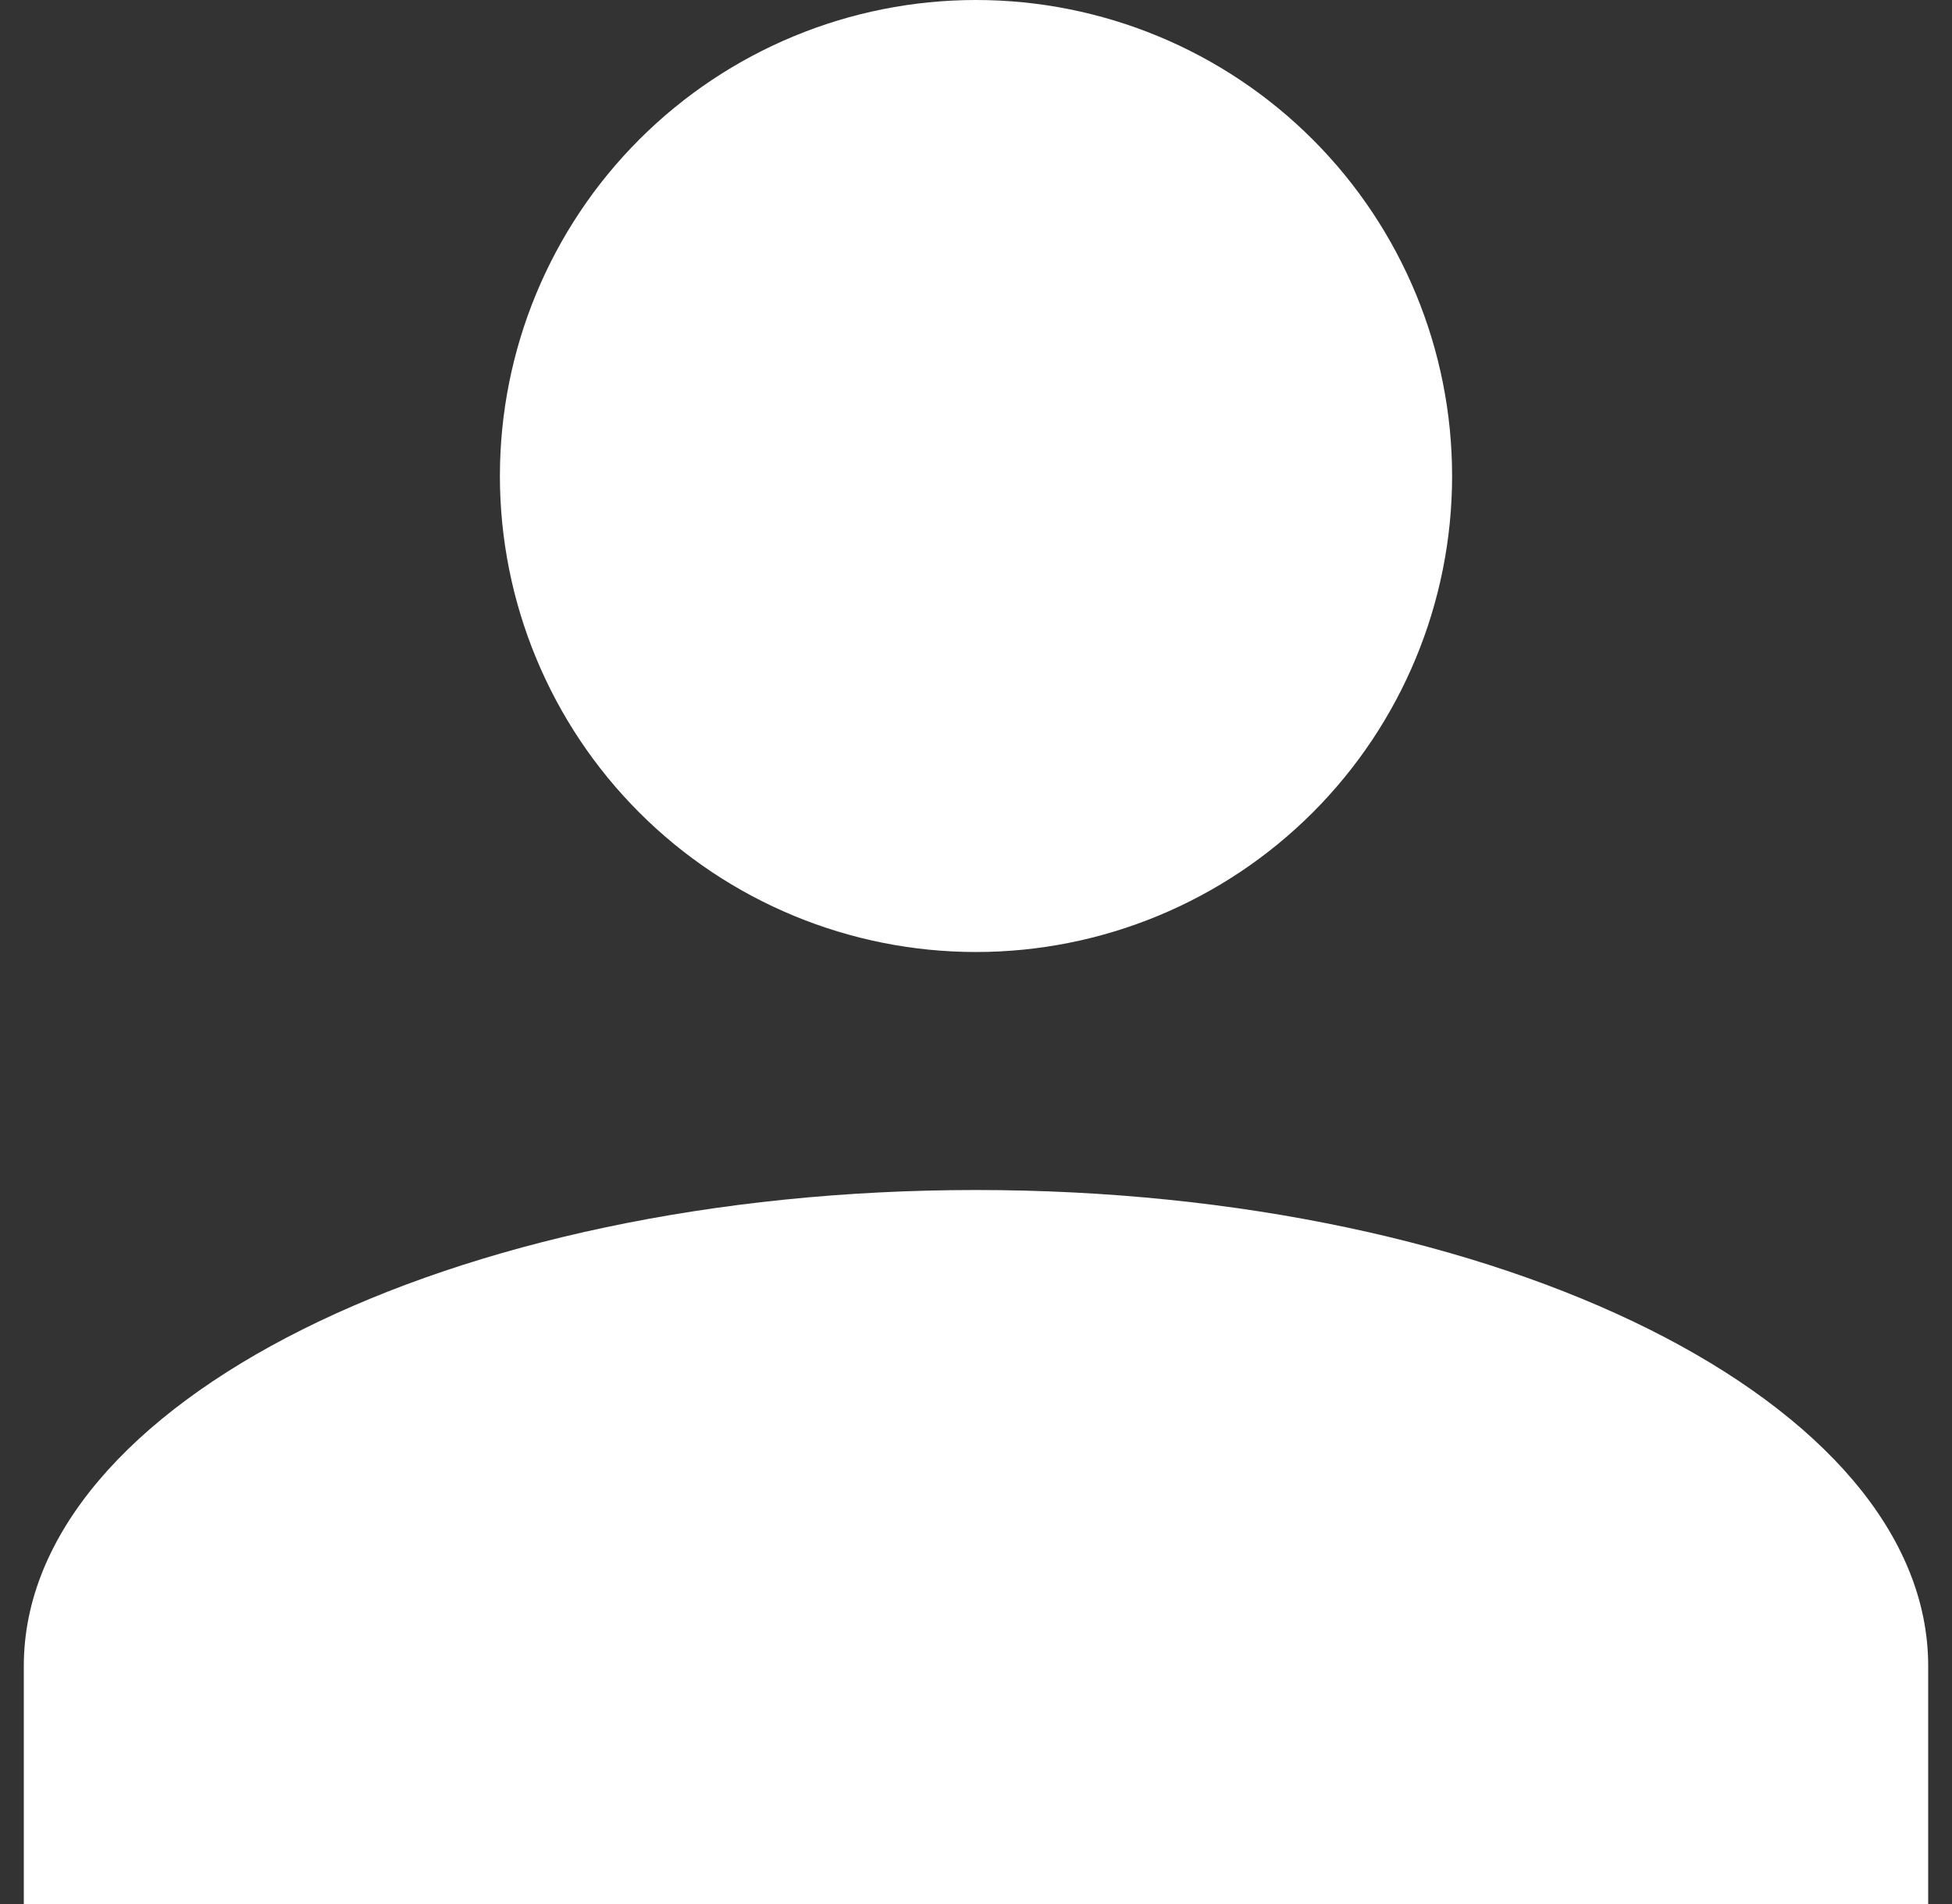 <svg width="41" height="40" viewBox="0 0 41 40" fill="none" xmlns="http://www.w3.org/2000/svg">
<rect x="0" y="0" width="41" height="40" fill="#333333" stroke="none"/>
<path d="M20.5 0C23.152 0 25.696 1.054 27.571 2.929C29.446 4.804 30.5 7.348 30.5 10C30.5 12.652 29.446 15.196 27.571 17.071C25.696 18.946 23.152 20 20.5 20C17.848 20 15.304 18.946 13.429 17.071C11.554 15.196 10.5 12.652 10.5 10C10.5 7.348 11.554 4.804 13.429 2.929C15.304 1.054 17.848 0 20.5 0ZM20.5 25C31.55 25 40.5 29.475 40.5 35V40H0.5V35C0.5 29.475 9.45 25 20.5 25Z" fill="white"/>
</svg>
